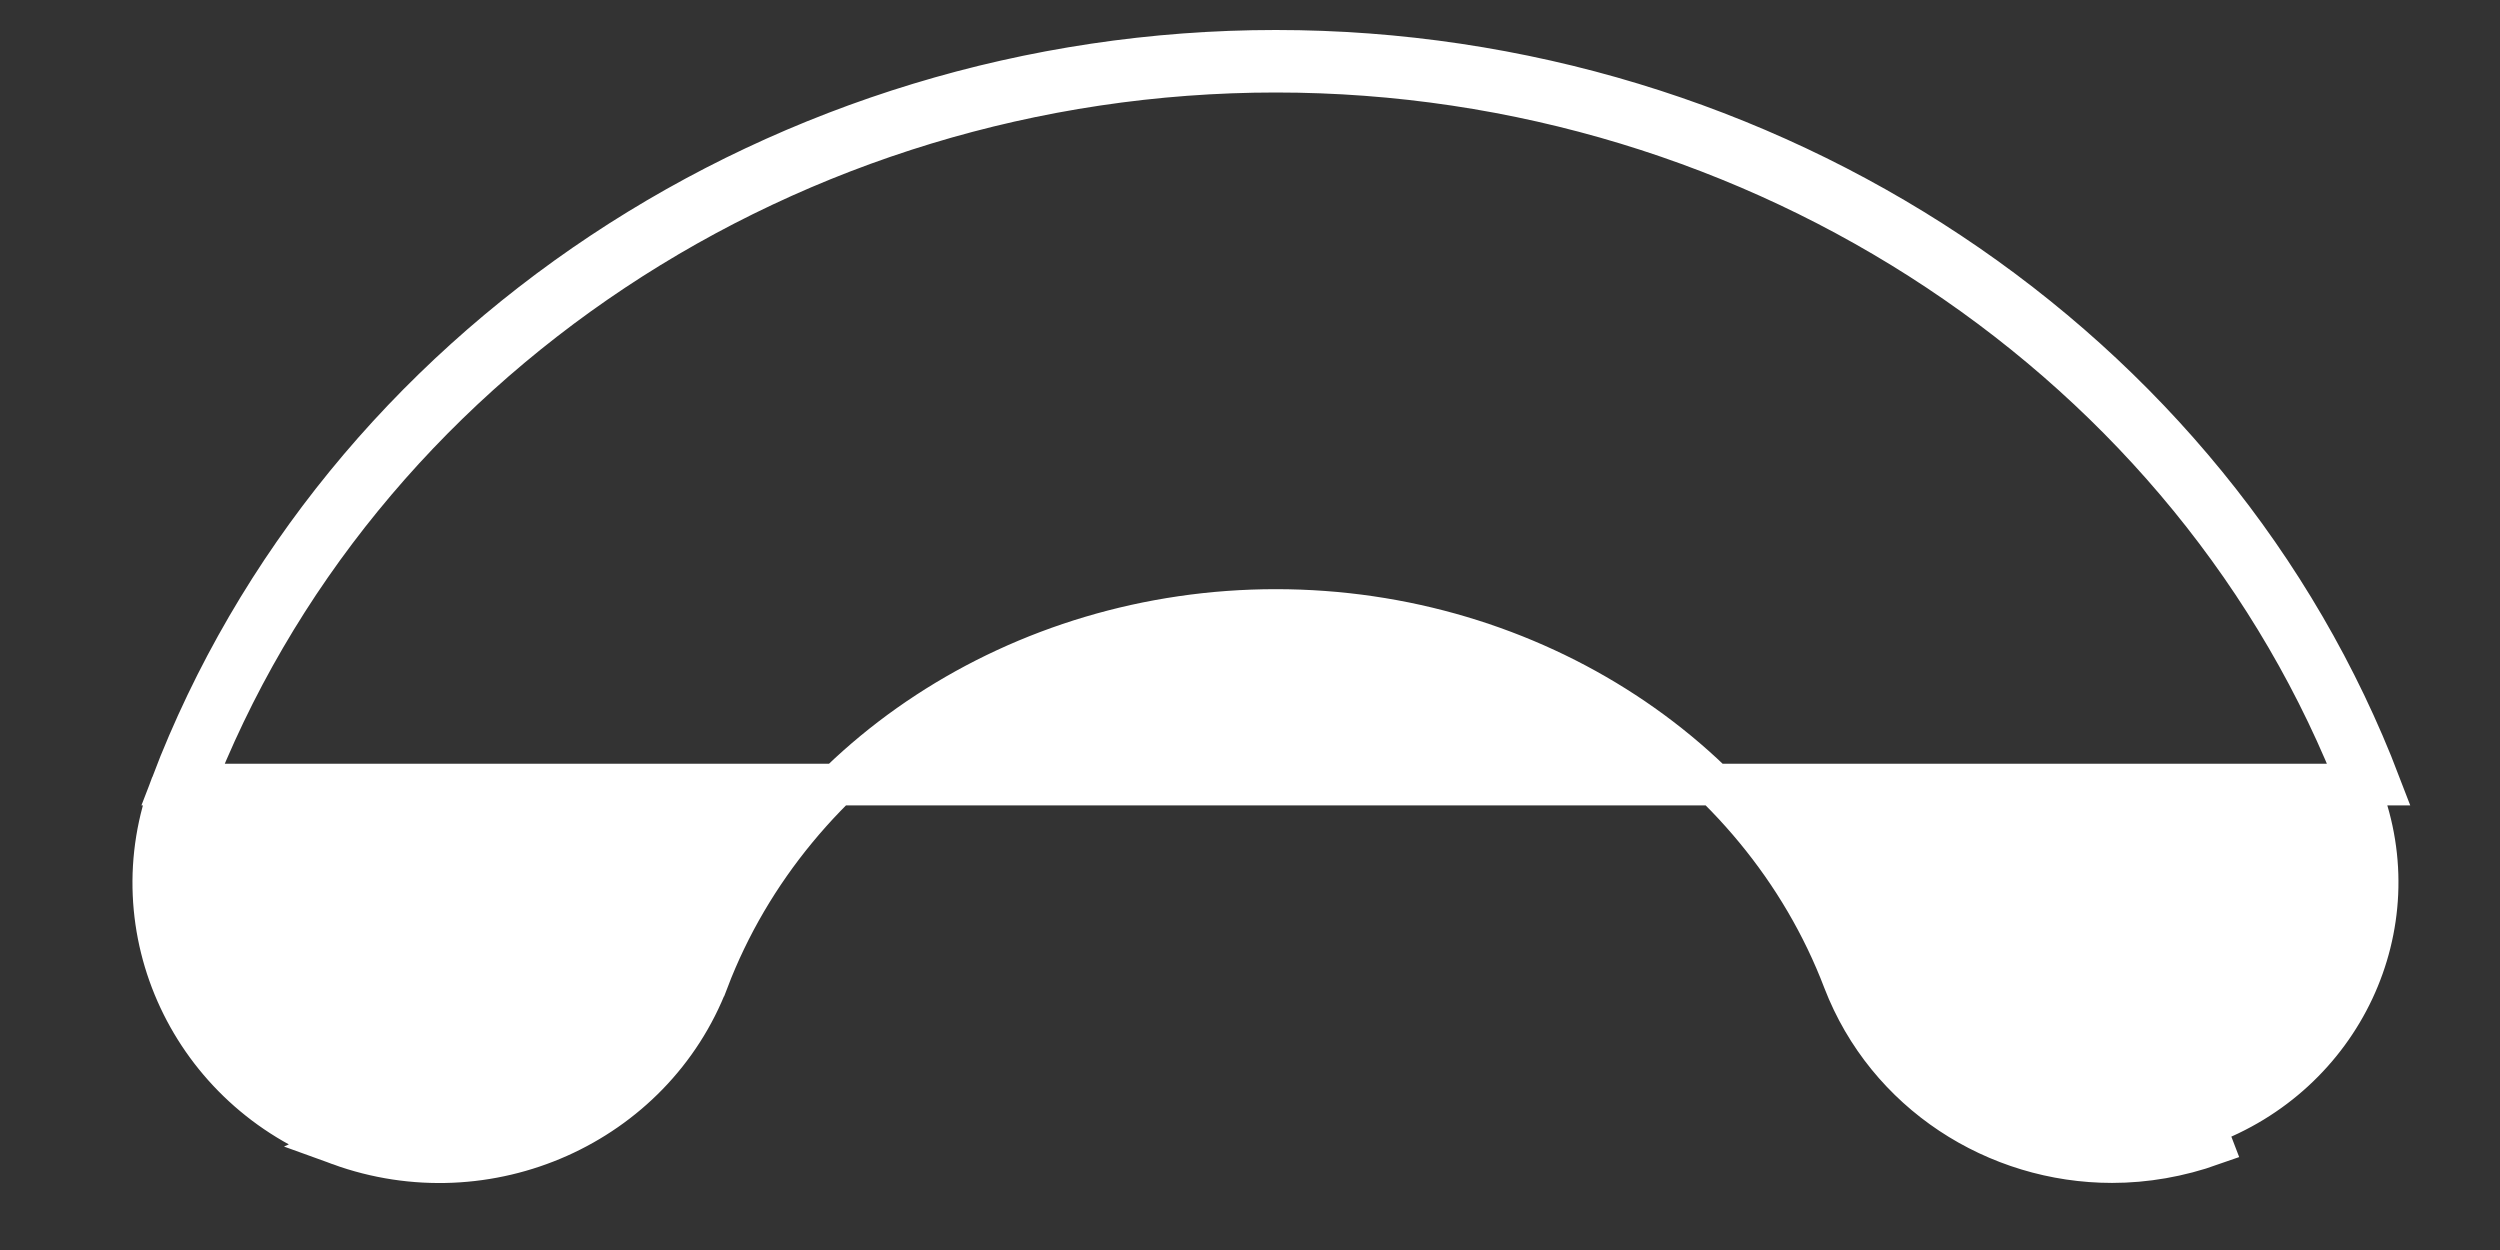 <svg width="6" height="3" viewBox="0 0 6 3" fill="none" xmlns="http://www.w3.org/2000/svg">
<rect x="0" y="0" width="6" height="3" fill="#333333" stroke="none"/>
<path d="M0.412 1.883L0.412 1.883C0.815 0.828 1.881 0.122 3.062 0.122C4.243 0.122 5.309 0.828 5.712 1.883L0.412 1.883ZM0.412 1.883C0.278 2.231 0.46 2.618 0.815 2.747M0.412 1.883L0.815 2.747M0.815 2.747C1.17 2.876 1.566 2.7 1.699 2.353L0.815 2.747ZM1.699 2.353C1.901 1.823 2.448 1.464 3.062 1.464C3.676 1.464 4.223 1.823 4.425 2.353C4.529 2.623 4.791 2.789 5.069 2.789C5.149 2.789 5.23 2.775 5.309 2.747C5.309 2.747 5.309 2.747 5.309 2.747L5.291 2.7C5.621 2.58 5.789 2.222 5.666 1.901C5.27 0.867 4.224 0.172 3.062 0.172C1.9 0.172 0.854 0.867 0.458 1.901C0.335 2.222 0.503 2.58 0.833 2.7L1.699 2.353Z" fill="white" stroke="white" stroke-width="0.1"/>
</svg>
